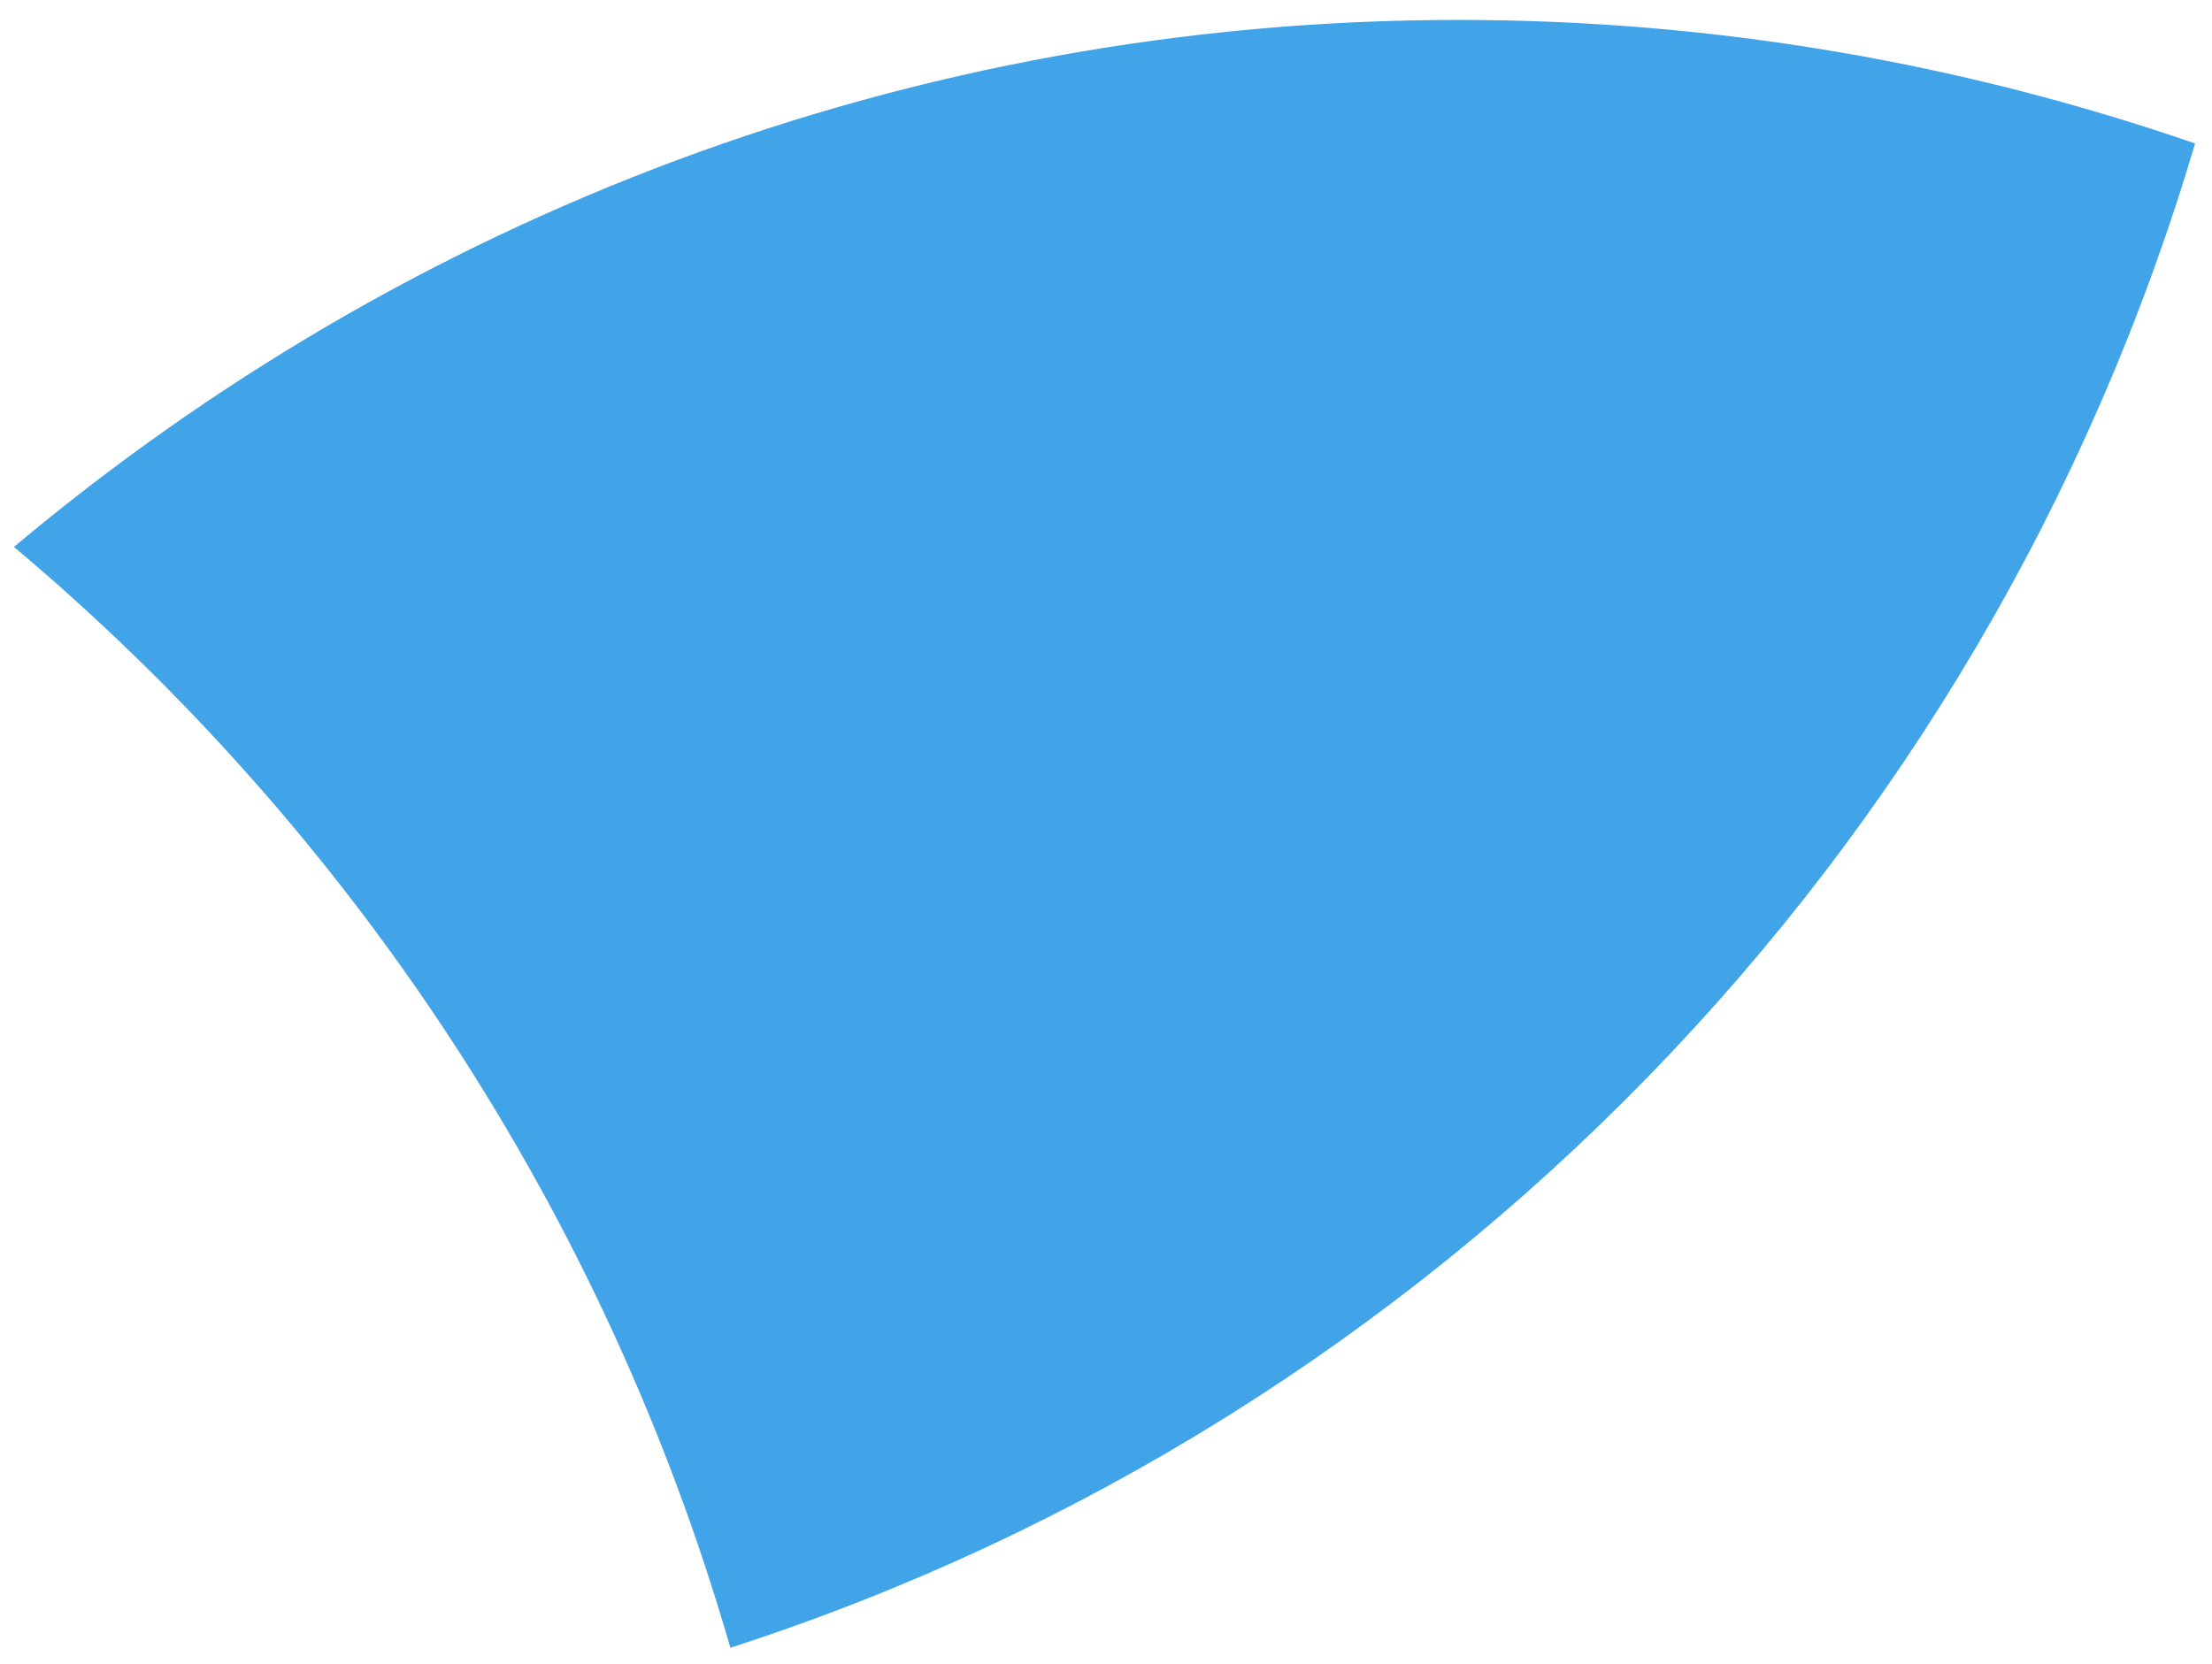 <?xml version="1.0" encoding="UTF-8" standalone="no"?><svg xmlns="http://www.w3.org/2000/svg" xmlns:xlink="http://www.w3.org/1999/xlink" clip-rule="evenodd" stroke-miterlimit="10" viewBox="0 0 222 167"><desc>SVG generated by Keynote</desc><defs></defs><g transform="matrix(1.00, 0.00, -0.00, -1.00, 0.0, 167.0)"><path d="M 1.4 112.1 C 35.3 83.6 60.7 45.3 73.3 1.6 C 143.9 24.4 199.2 81.2 220.3 152.6 C 197.1 160.6 172.3 165.0 146.4 165.0 C 91.2 165.0 40.7 145.1 1.4 112.1 Z M 1.4 112.1 " fill="#41A3E8"></path></g></svg>